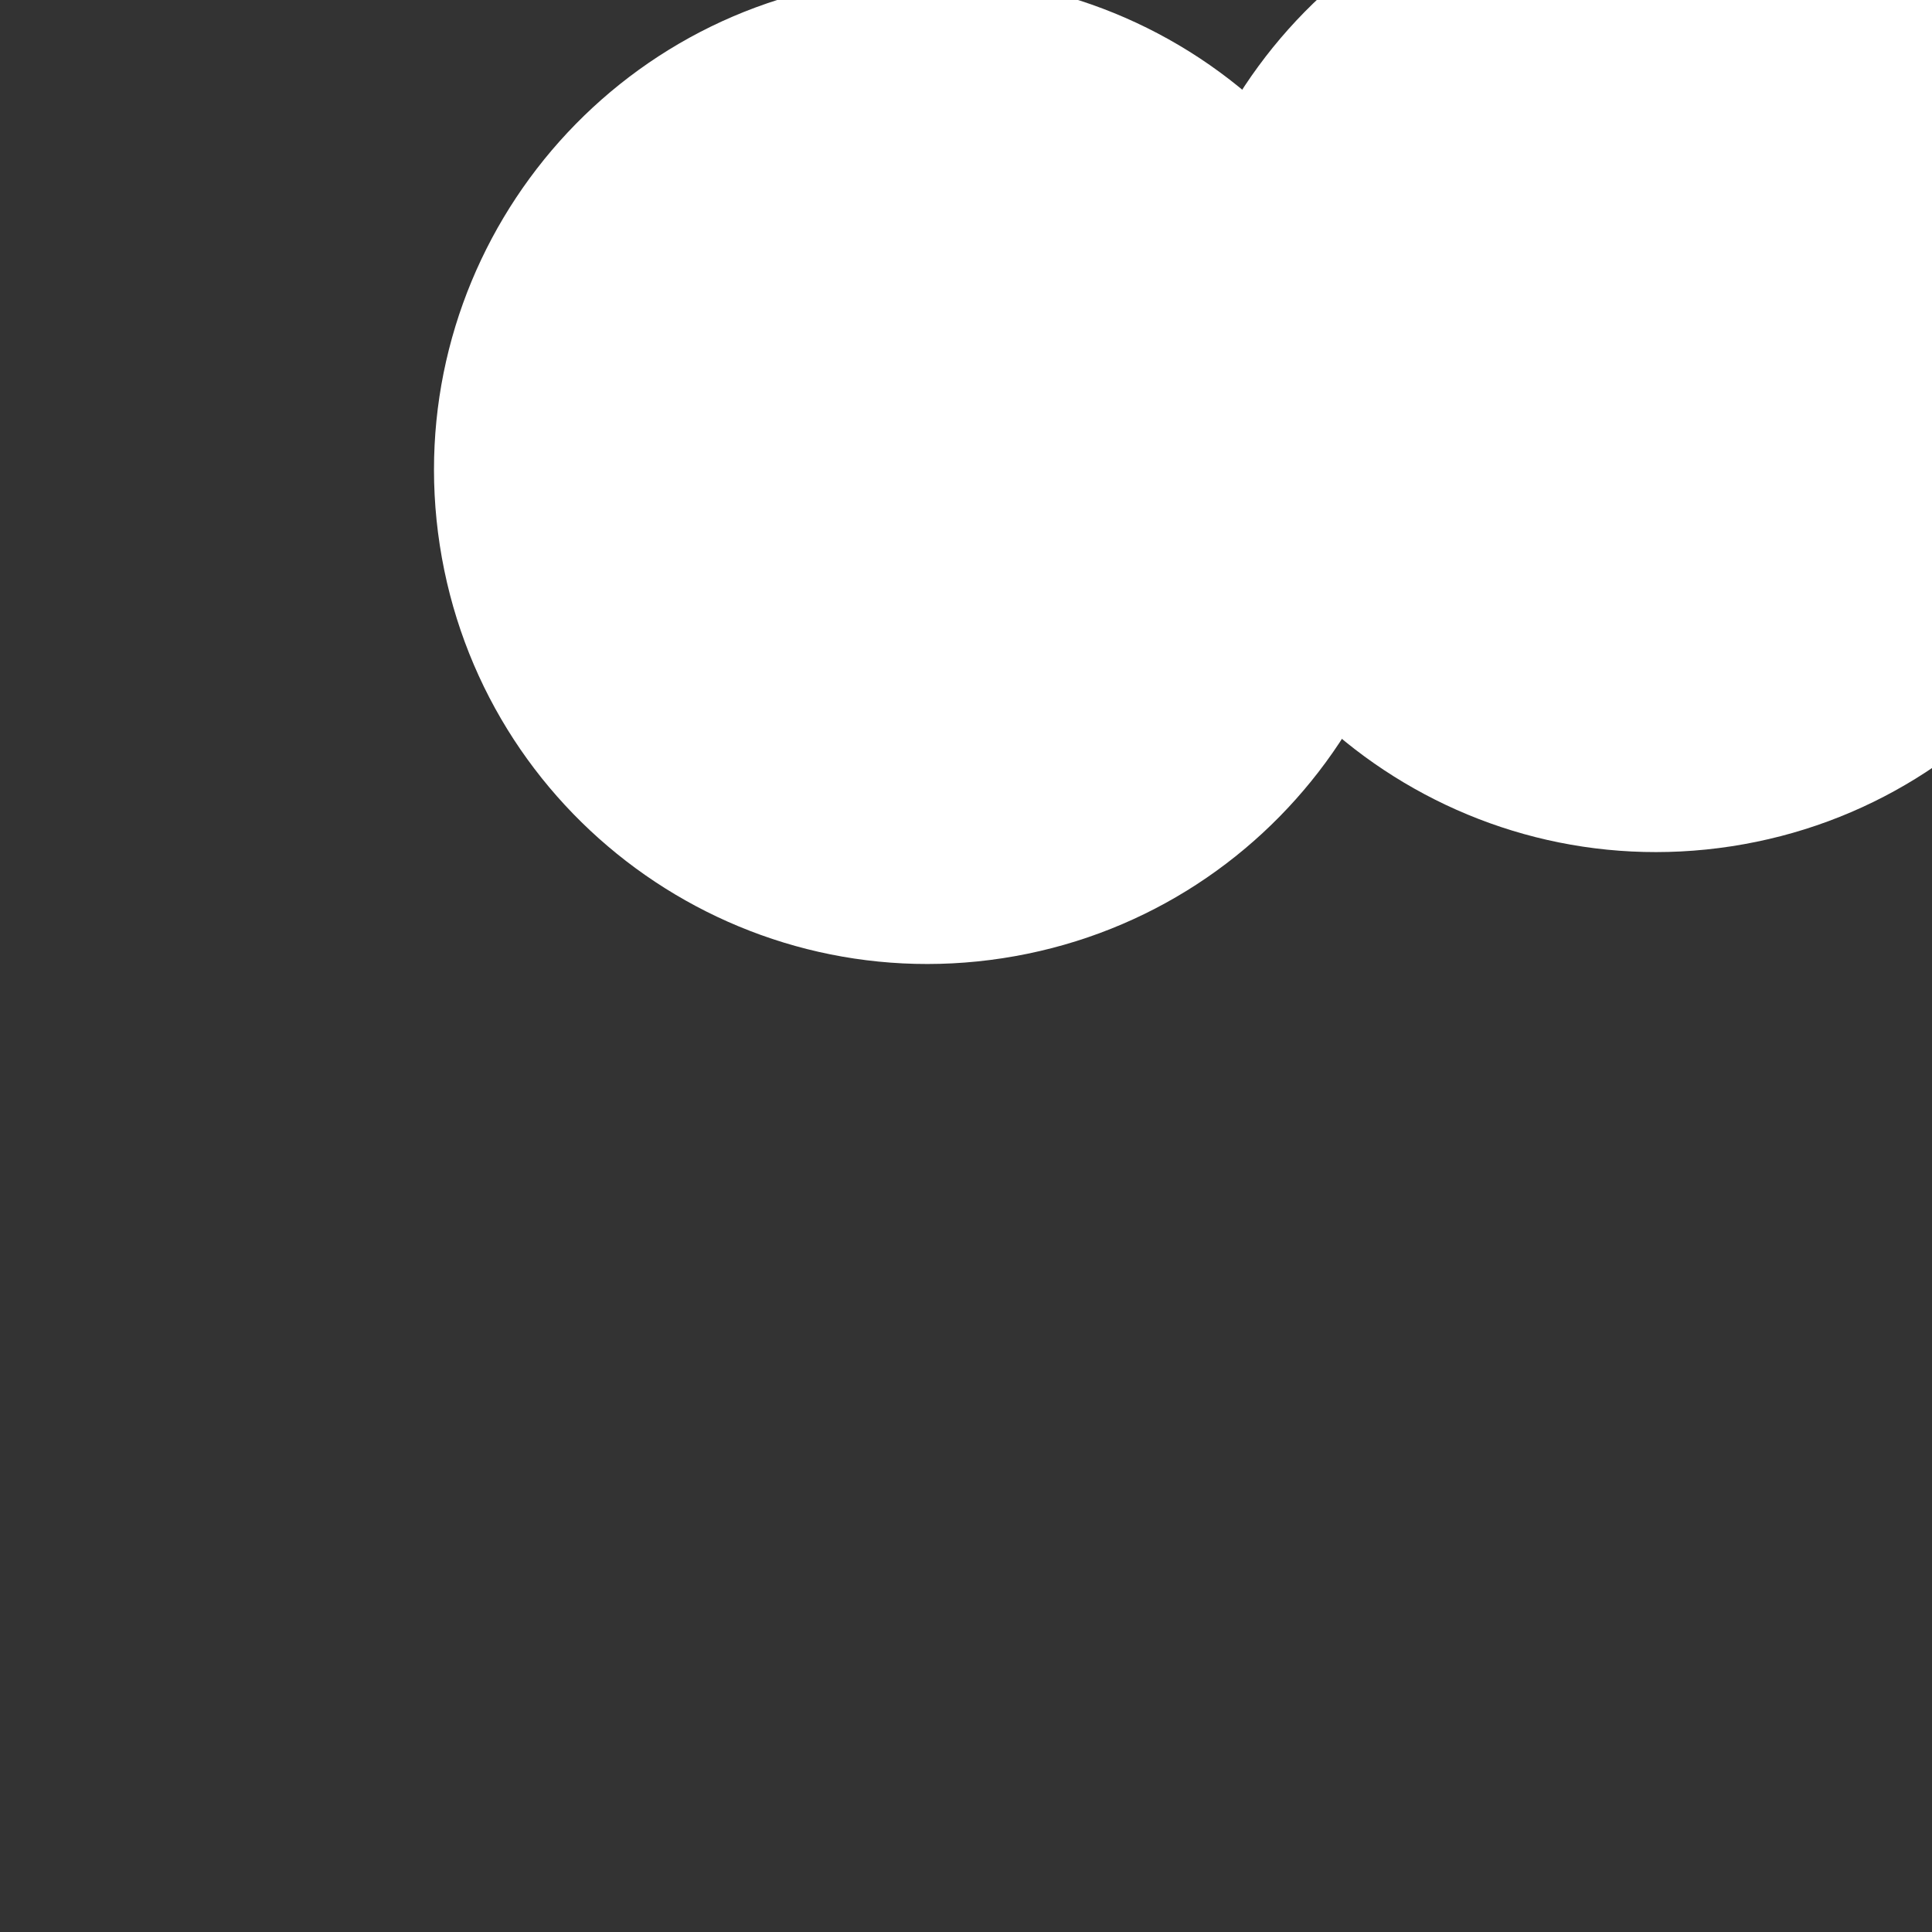 <svg version="1.1" viewBox="0.0 0.0 256.0 256.0" fill="none" stroke="none" stroke-linecap="square" stroke-miterlimit="10" xmlns:xlink="http://www.w3.org/1999/xlink" xmlns="http://www.w3.org/2000/svg"><rect x="0.0" y="0.0" width="256.0" height="256.0" fill="#333333" stroke="none"/><clipPath id="p.0"><path d="m0 0l256.0 0l0 256.0l-256.0 0l0 -256.0z" clip-rule="nonzero"/></clipPath><g clip-path="url(#p.0)"><path fill="#000000" fill-opacity="0.0" d="m0 0l256.0 0l0 256.0l-256.0 0z" fill-rule="evenodd"/><path fill="#ffffff" d="m58.273 72.24l0 0c-5.484 -35.71 19.018 -69.104 54.728 -74.589l0 0c17.148 -2.634 34.641 1.653 48.629 11.916c13.988 10.264 23.326 25.663 25.96 42.812l0 0c5.484 35.71 -19.018 69.104 -54.728 74.589l0 0c-35.71 5.484 -69.104 -19.018 -74.589 -54.728z" fill-rule="evenodd"/><path fill="#ffffff" d="m154.825 57.411l0 0c-5.484 -35.71 19.018 -69.104 54.728 -74.589l0 0c17.148 -2.634 34.641 1.653 48.629 11.916c13.988 10.264 23.326 25.663 25.96 42.812l0 0c5.484 35.71 -19.018 69.104 -54.728 74.589l0 0c-35.71 5.484 -69.104 -19.018 -74.589 -54.728z" fill-rule="evenodd"/></g></svg>